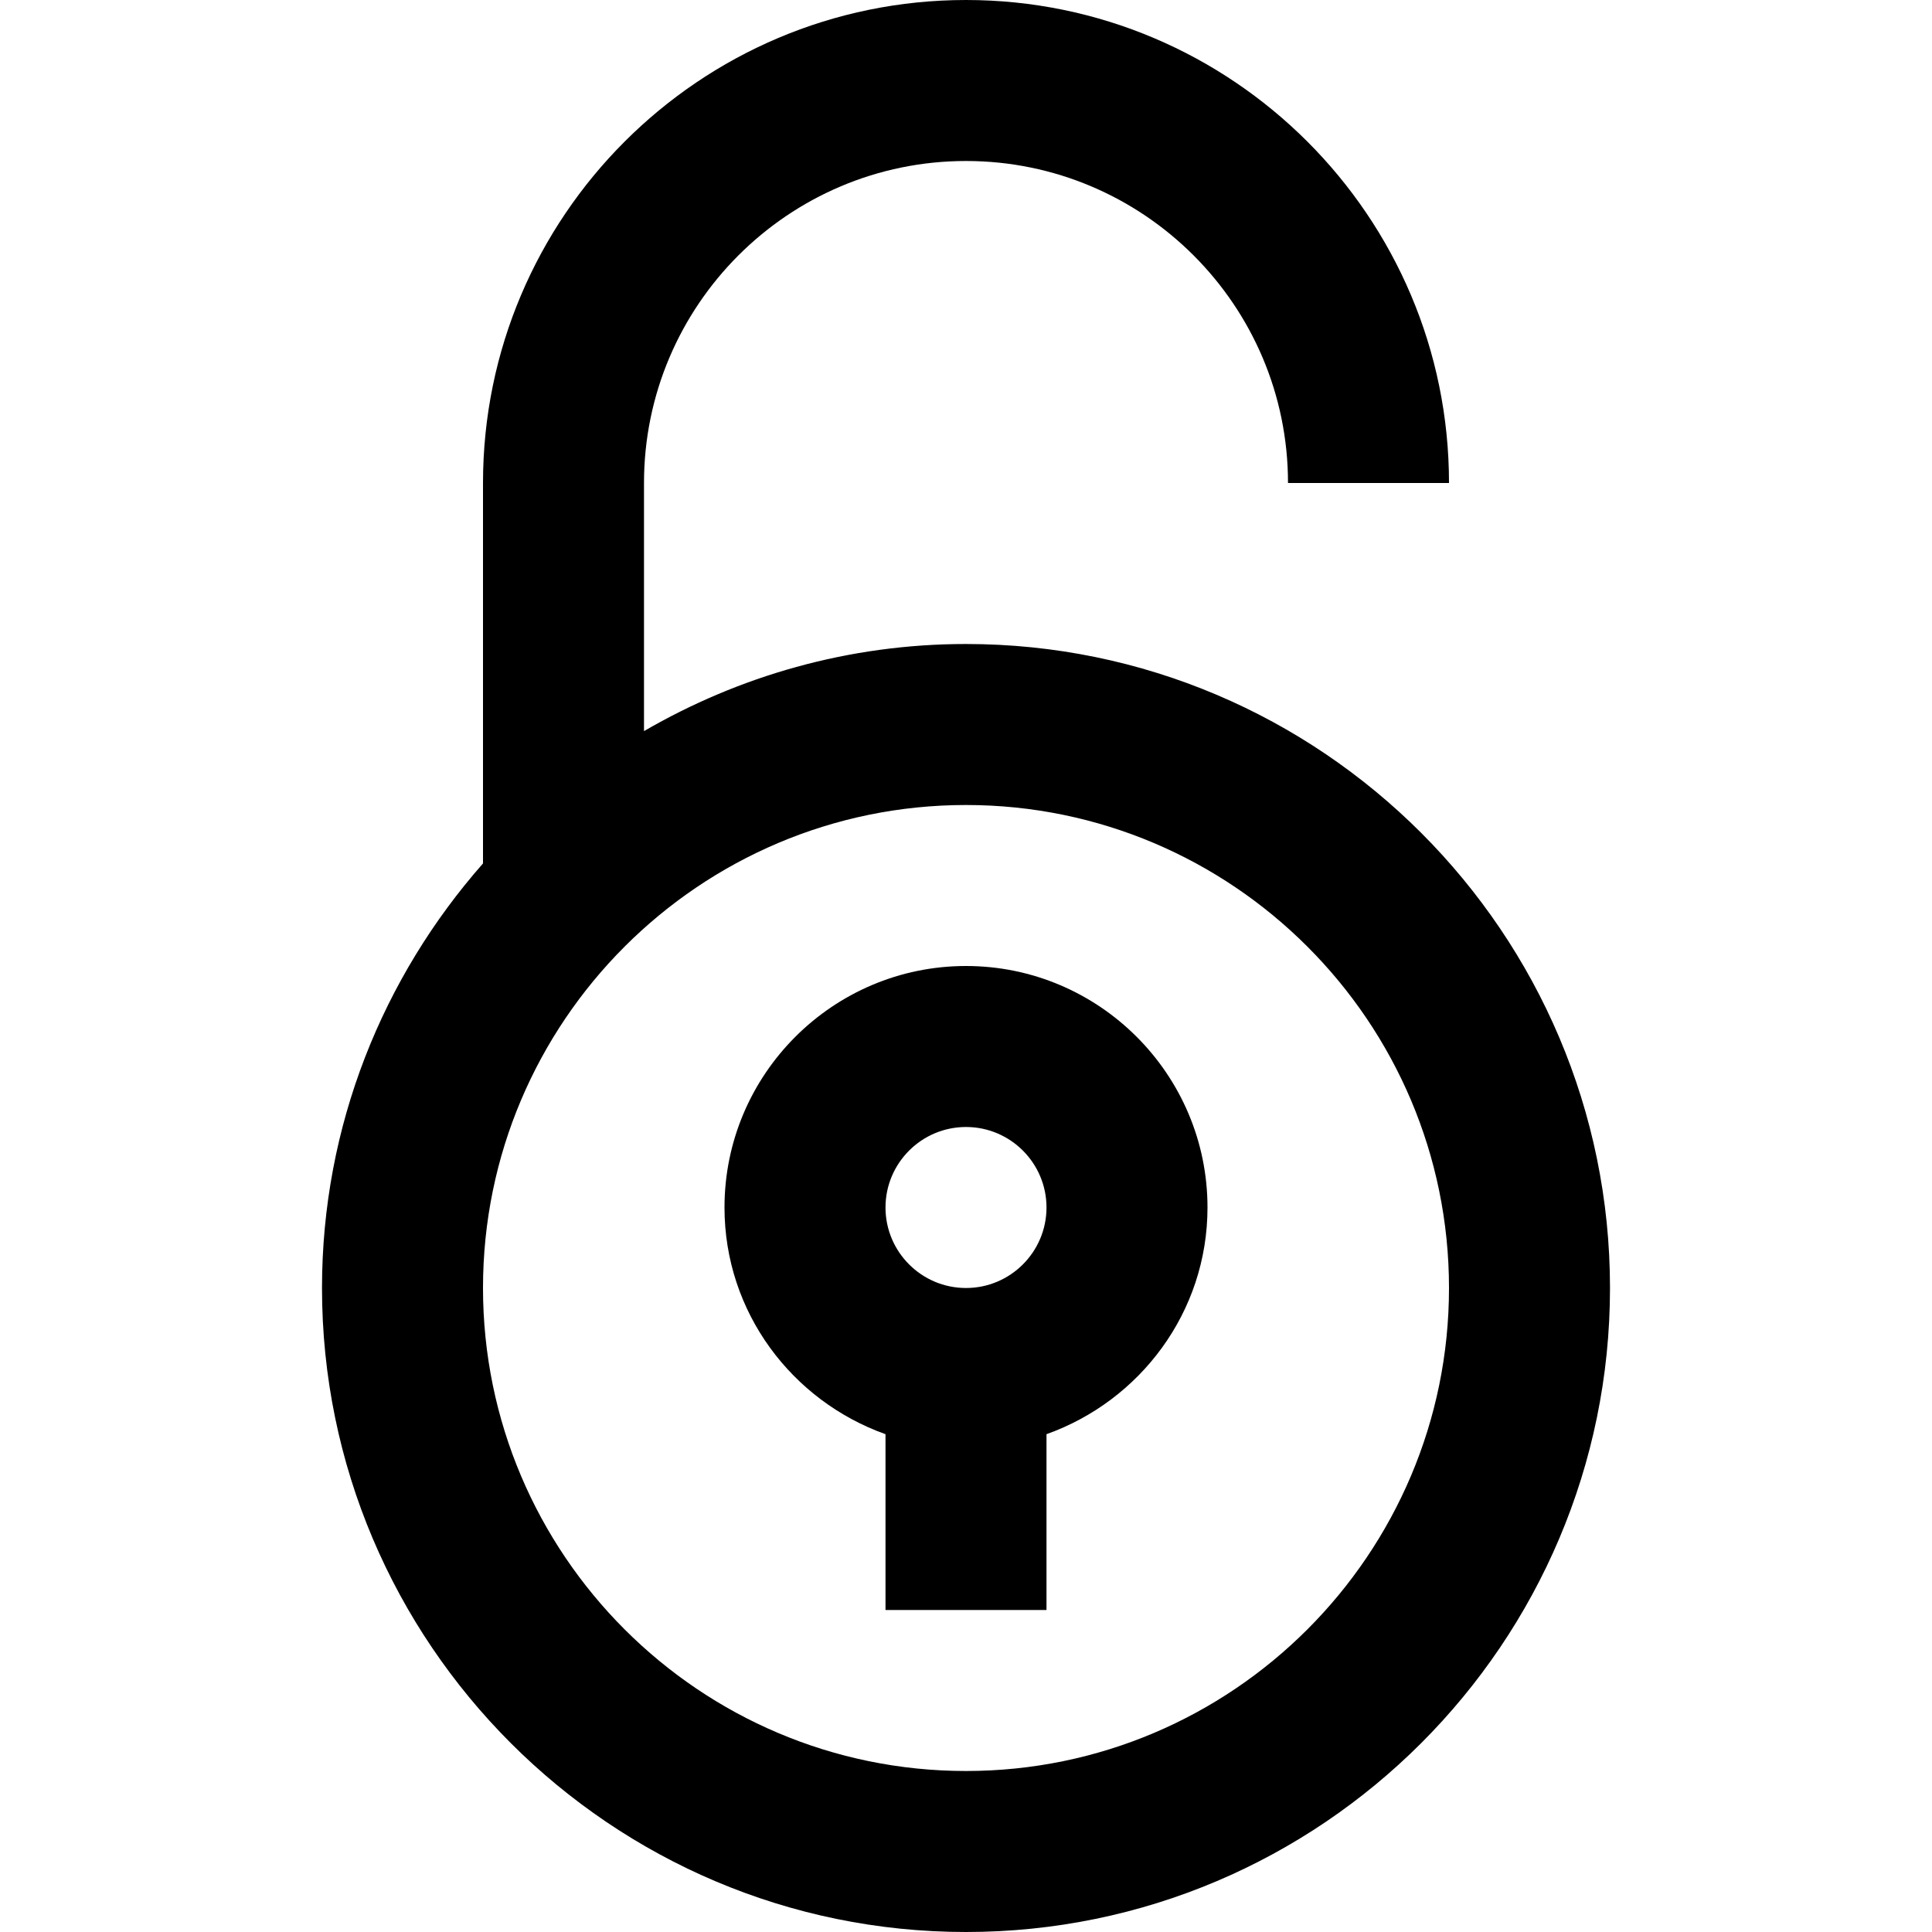 <?xml version="1.0" encoding="utf-8"?>
<!-- Generator: Adobe Illustrator 19.2.1, SVG Export Plug-In . SVG Version: 6.00 Build 0)  -->
<!DOCTYPE svg PUBLIC "-//W3C//DTD SVG 1.1//EN" "http://www.w3.org/Graphics/SVG/1.1/DTD/svg11.dtd">
<svg version="1.1" id="Layer_1" xmlns="http://www.w3.org/2000/svg" xmlns:xlink="http://www.w3.org/1999/xlink" x="0px" y="0px"
	 width="24px" height="24px" viewBox="0 0 24 24" enable-background="new 0 0 24 24" xml:space="preserve">
<path d="M12,2c2.206,0,4,1.794,4,4h2c0-3.309-2.691-6-6-6S6,2.691,6,6v4.726C4.759,12.136,4,13.979,4,16c0,4.411,3.589,8,8,8
	s8-3.589,8-8s-3.589-8-8-8c-1.458,0-2.822,0.398-4,1.082V6C8,3.794,9.794,2,12,2z M18,16c0,3.309-2.691,6-6,6s-6-2.691-6-6
	s2.691-6,6-6S18,12.691,18,16z"/>
<path d="M11,17.816V20h2v-2.184c1.161-0.414,2-1.514,2-2.816c0-1.654-1.346-3-3-3s-3,1.346-3,3C9,16.302,9.839,17.402,11,17.816z
	 M12,14c0.552,0,1,0.449,1,1s-0.448,1-1,1s-1-0.449-1-1S11.448,14,12,14z"/>
</svg>
